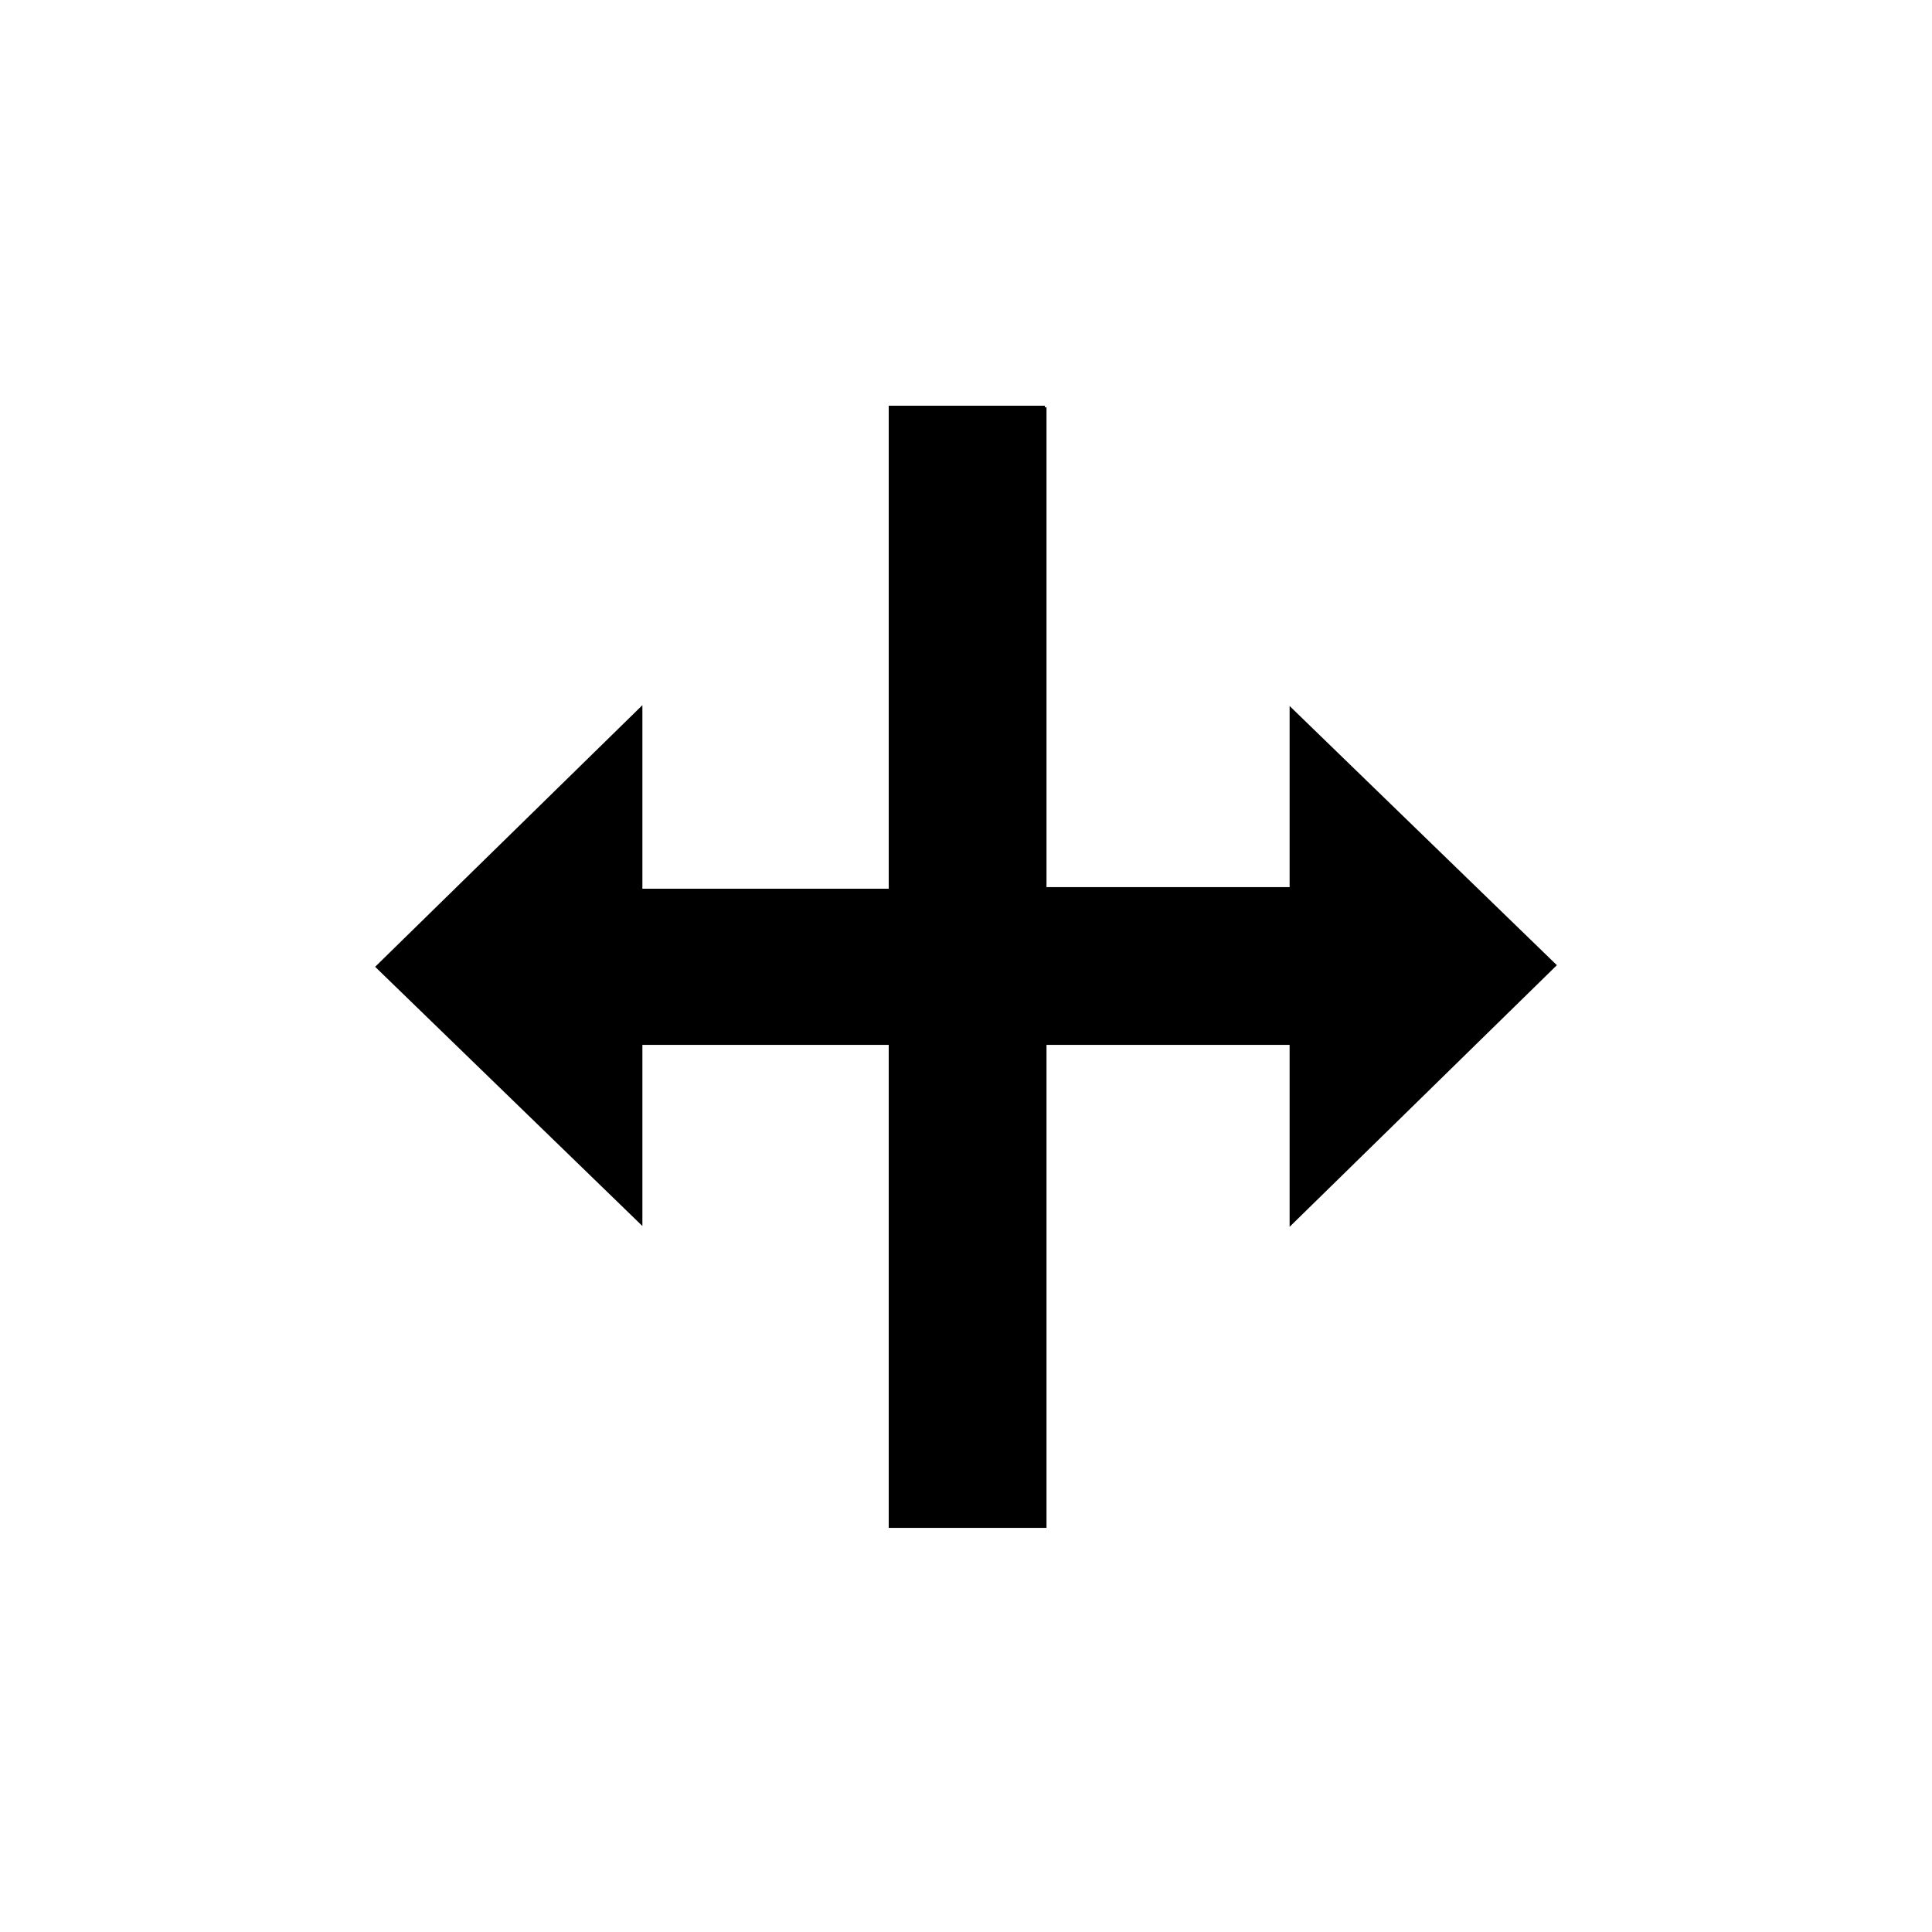 <?xml version="1.0"?>
	<svg xmlns="http://www.w3.org/2000/svg" 
		width="24" 
		height="24" 
		viewbox="0 0 24 24" 
		code="82449" 
		 transform=""
		><path d="M19.34 11.99L16.02 8.77V11.02H13V5.06H12.98V5.04H11.04V11.04H7.98V8.76L4.66 12.01 7.98 15.23V12.98H11.04V18.98H13V12.98H16.02V15.24L19.34 11.99Z"/>
	</svg>
	